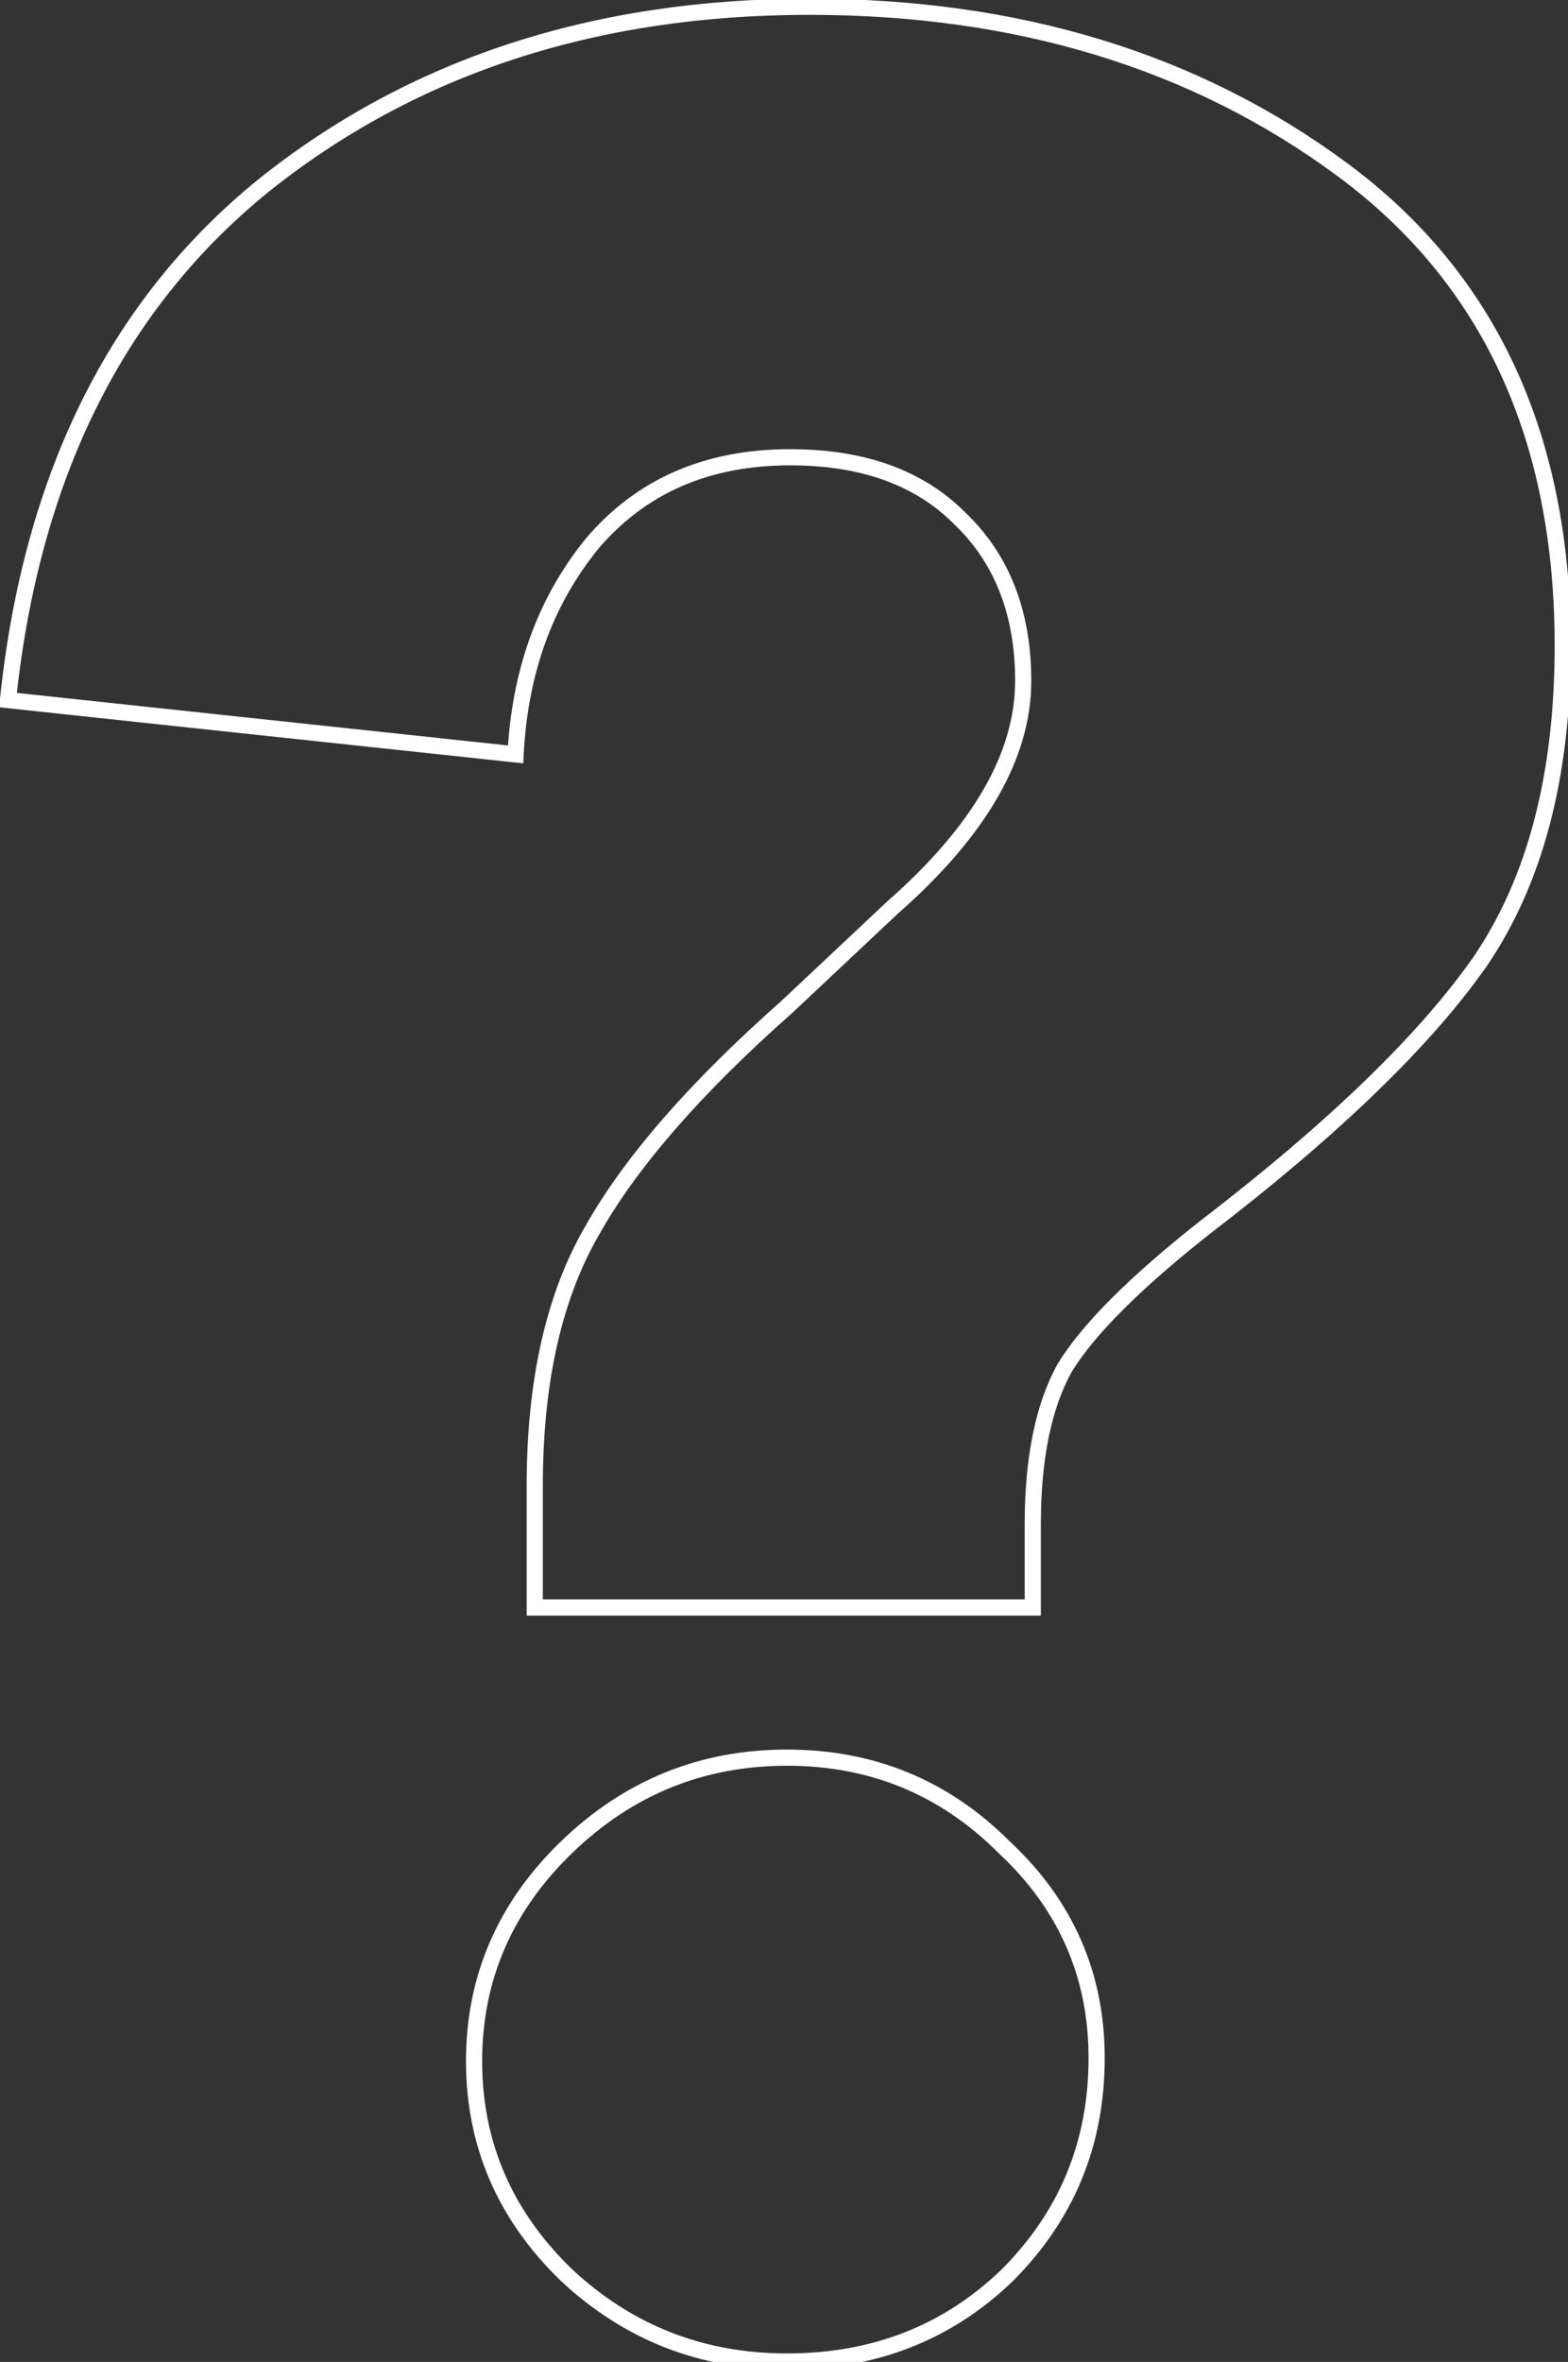 <svg width="194" height="292" viewBox="0 0 194 292" fill="none" xmlns="http://www.w3.org/2000/svg">
<rect x="0" y="0" width="194" height="292" fill="#333333" stroke="none"/>
<path d="M183.08 118.94L183.898 119.515L183.905 119.505L183.08 118.94ZM149.11 151.725L148.502 150.931L148.491 150.939L149.11 151.725ZM131.73 169.105L130.877 168.584L130.866 168.601L130.856 168.619L131.73 169.105ZM127.78 198.73V199.73H128.78V198.73H127.78ZM66.16 198.73H65.16V199.73H66.16V198.73ZM73.27 152.12L74.135 152.622L74.142 152.61L73.27 152.12ZM97.365 124.47L98.027 125.219L98.039 125.209L98.05 125.199L97.365 124.47ZM110.4 112.225L109.74 111.474L109.728 111.485L109.715 111.496L110.4 112.225ZM118.695 64.035L117.988 64.742L117.997 64.751L118.006 64.76L118.695 64.035ZM73.27 67.195L72.509 66.546L72.502 66.555L72.495 66.563L73.27 67.195ZM63.79 93.265L63.684 94.259L64.735 94.372L64.789 93.316L63.79 93.265ZM0.985 86.55L-0.009 86.446L-0.113 87.438L0.879 87.544L0.985 86.55ZM32.585 22.955L31.96 22.174L31.955 22.178L32.585 22.955ZM166.095 20.98L166.689 20.176L166.095 20.98ZM124.62 281.285L125.314 282.005L125.321 281.999L125.327 281.992L124.62 281.285ZM70.11 281.285L69.415 282.004L69.422 282.011L69.429 282.017L70.11 281.285ZM70.11 228.355L69.415 227.636L70.11 228.355ZM124.225 228.355L123.518 229.062L123.531 229.075L123.544 229.087L124.225 228.355ZM192.35 79.835C192.35 95.761 188.956 108.581 182.255 118.375L183.905 119.505C190.898 109.285 194.35 96.035 194.35 79.835H192.35ZM182.262 118.365C175.5 127.988 164.267 138.844 148.502 150.931L149.719 152.519C165.553 140.379 176.967 129.379 183.898 119.515L182.262 118.365ZM148.491 150.939C139.782 157.802 133.87 163.685 130.877 168.584L132.583 169.626C135.383 165.045 141.059 159.342 149.729 152.51L148.491 150.939ZM130.856 168.619C128.109 173.564 126.78 180.206 126.78 188.46H128.78C128.78 180.387 130.085 174.126 132.604 169.591L130.856 168.619ZM126.78 188.46V198.73H128.78V188.46H126.78ZM127.78 197.73H66.16V199.73H127.78V197.73ZM67.16 198.73V183.72H65.16V198.73H67.16ZM67.16 183.72C67.16 170.931 69.51 160.587 74.135 152.622L72.405 151.618C67.55 159.98 65.16 170.702 65.16 183.72H67.16ZM74.142 152.61C78.805 144.32 86.746 135.189 98.027 125.219L96.703 123.721C85.337 133.765 77.215 143.067 72.398 151.63L74.142 152.61ZM98.05 125.199L111.085 112.954L109.715 111.496L96.68 123.741L98.05 125.199ZM111.06 112.976C121.953 103.412 127.595 93.813 127.595 84.18H125.595C125.595 92.981 120.441 102.078 109.74 111.474L111.06 112.976ZM127.595 84.18C127.595 75.527 124.881 68.533 119.384 63.31L118.006 64.76C123.042 69.544 125.595 75.98 125.595 84.18H127.595ZM119.402 63.328C114.165 58.09 106.905 55.53 97.76 55.53V57.53C106.522 57.53 113.219 59.973 117.988 64.742L119.402 63.328ZM97.76 55.53C87.23 55.53 78.776 59.19 72.509 66.546L74.031 67.844C79.878 60.98 87.75 57.53 97.76 57.53V55.53ZM72.495 66.563C66.551 73.858 63.328 82.758 62.791 93.214L64.789 93.316C65.306 83.232 68.402 74.752 74.045 67.827L72.495 66.563ZM63.896 92.271L1.091 85.556L0.879 87.544L63.684 94.259L63.896 92.271ZM1.98 86.654C4.854 59.215 15.289 38.28 33.215 23.732L31.955 22.178C13.541 37.123 2.909 58.586 -0.009 86.446L1.98 86.654ZM33.21 23.736C51.443 9.149 73.73 1.835 100.13 1.835V-0.165C73.337 -0.165 50.593 7.268 31.96 22.174L33.21 23.736ZM100.13 1.835C125.754 1.835 147.527 8.499 165.501 21.784L166.689 20.176C148.324 6.601 126.119 -0.165 100.13 -0.165V1.835ZM165.501 21.784C183.377 34.997 192.35 54.294 192.35 79.835H194.35C194.35 53.763 185.153 33.823 166.689 20.176L165.501 21.784ZM134.68 254.425C134.68 264.696 131.097 273.394 123.913 280.578L125.327 281.992C132.89 274.429 136.68 265.221 136.68 254.425H134.68ZM123.926 280.565C116.75 287.485 107.918 290.95 97.365 290.95V292.95C108.405 292.95 117.744 289.305 125.314 282.005L123.926 280.565ZM97.365 290.95C87.082 290.95 78.241 287.489 70.791 280.553L69.429 282.017C77.252 289.301 86.582 292.95 97.365 292.95V290.95ZM70.805 280.566C63.356 273.374 59.655 264.809 59.655 254.82H57.655C57.655 265.371 61.591 274.45 69.415 282.004L70.805 280.566ZM59.655 254.82C59.655 244.831 63.356 236.266 70.805 229.074L69.415 227.636C61.591 235.19 57.655 244.269 57.655 254.82H59.655ZM70.805 229.074C78.257 221.88 87.093 218.295 97.365 218.295V216.295C86.57 216.295 77.237 220.084 69.415 227.636L70.805 229.074ZM97.365 218.295C107.636 218.295 116.334 221.878 123.518 229.062L124.932 227.648C117.369 220.085 108.161 216.295 97.365 216.295V218.295ZM123.544 229.087C130.981 236.011 134.68 244.438 134.68 254.425H136.68C136.68 243.872 132.743 234.919 124.906 227.623L123.544 229.087Z" fill="white"/>
</svg>
